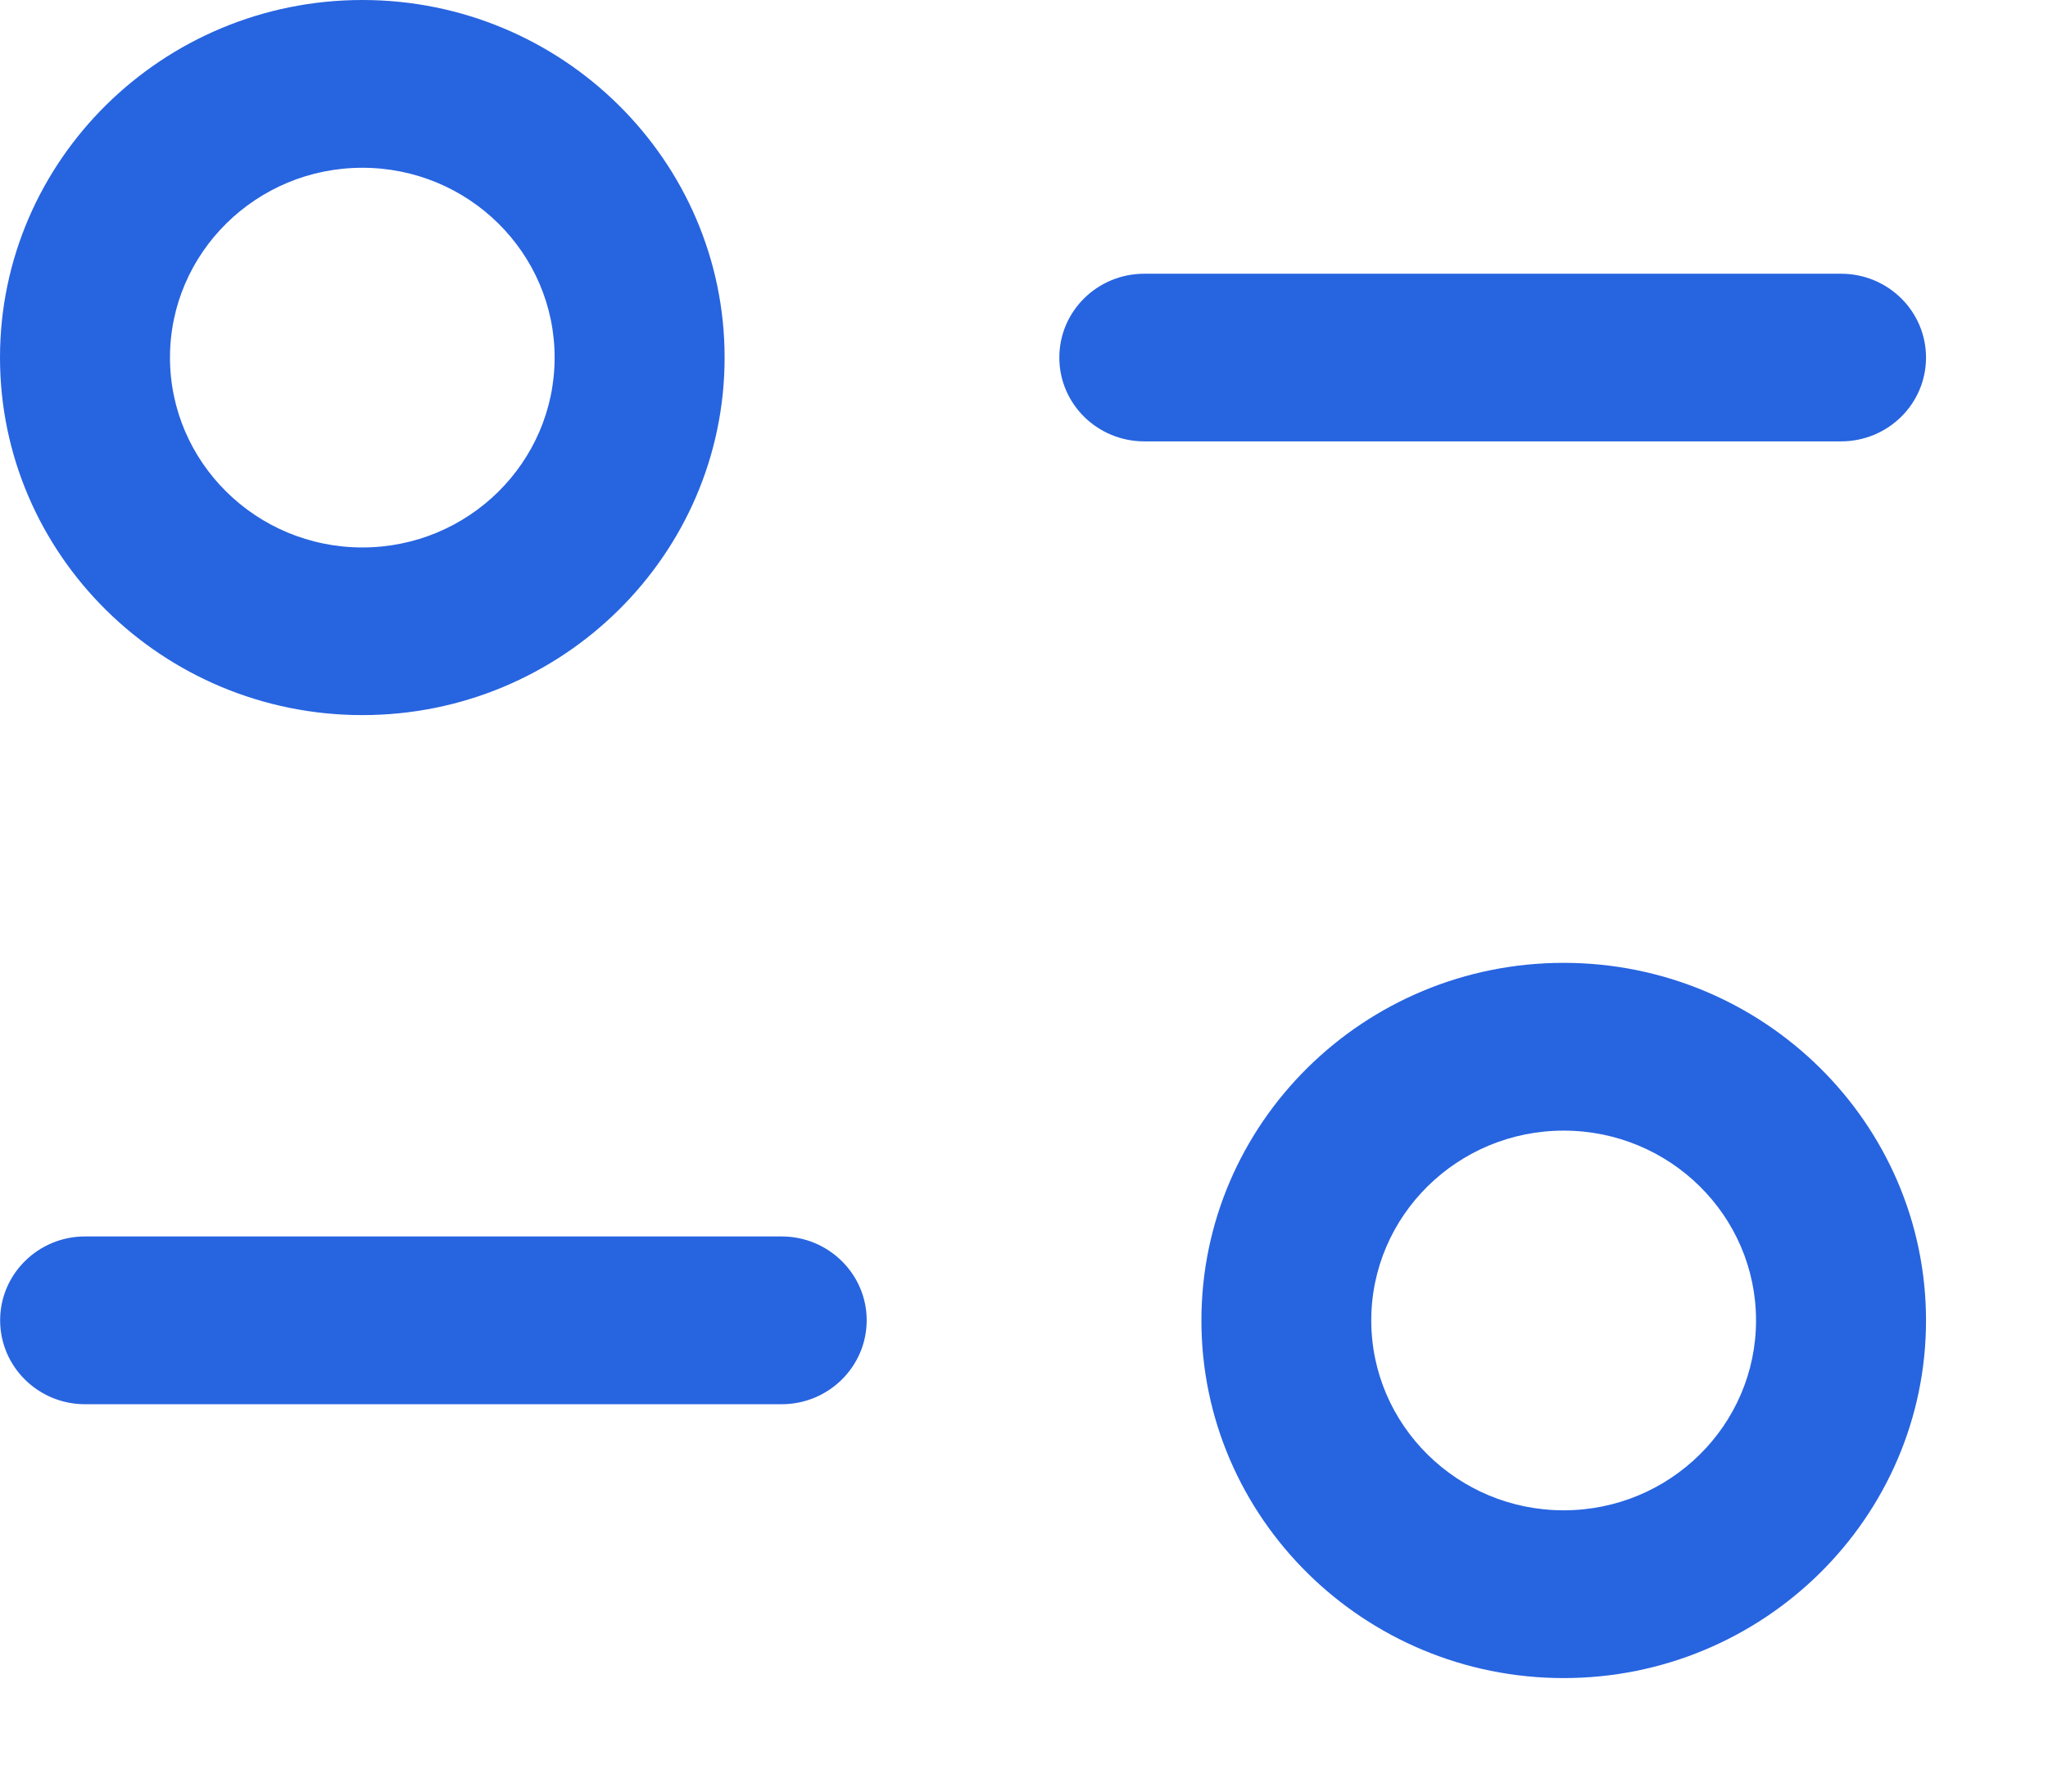 <svg width="16" height="14" viewBox="0 0 16 14" fill="none" xmlns="http://www.w3.org/2000/svg">
<path fill-rule="evenodd" clip-rule="evenodd" d="M4.333 2.794C4.333 1.976 3.66 1.311 2.831 1.311C2.002 1.311 1.328 1.976 1.328 2.794C1.328 3.612 2.002 4.278 2.831 4.278C3.66 4.278 4.333 3.612 4.333 2.794ZM5.661 2.794C5.661 4.334 4.392 5.588 2.831 5.588C1.27 5.588 0 4.334 0 2.794C0 1.254 1.27 0 2.831 0C4.392 0 5.661 1.254 5.661 2.794ZM15.047 2.794C15.047 2.432 14.75 2.139 14.383 2.139H8.94C8.573 2.139 8.276 2.432 8.276 2.794C8.276 3.156 8.573 3.449 8.94 3.449H14.383C14.75 3.449 15.047 3.156 15.047 2.794ZM10.713 10.318C10.713 11.136 11.387 11.802 12.216 11.802C13.046 11.802 13.719 11.136 13.719 10.318C13.719 9.5 13.046 8.835 12.216 8.835C11.387 8.835 10.713 9.5 10.713 10.318ZM9.386 10.319C9.386 8.777 10.655 7.524 12.216 7.524C13.777 7.524 15.047 8.777 15.047 10.319C15.047 11.859 13.777 13.113 12.216 13.113C10.655 13.113 9.386 11.859 9.386 10.319ZM0.664 9.662H6.107C6.473 9.662 6.771 9.956 6.771 10.317C6.771 10.679 6.473 10.973 6.107 10.973H0.664C0.298 10.973 0.001 10.679 0.001 10.317C0.001 9.956 0.298 9.662 0.664 9.662Z" fill="#2764E0"/>
</svg>
